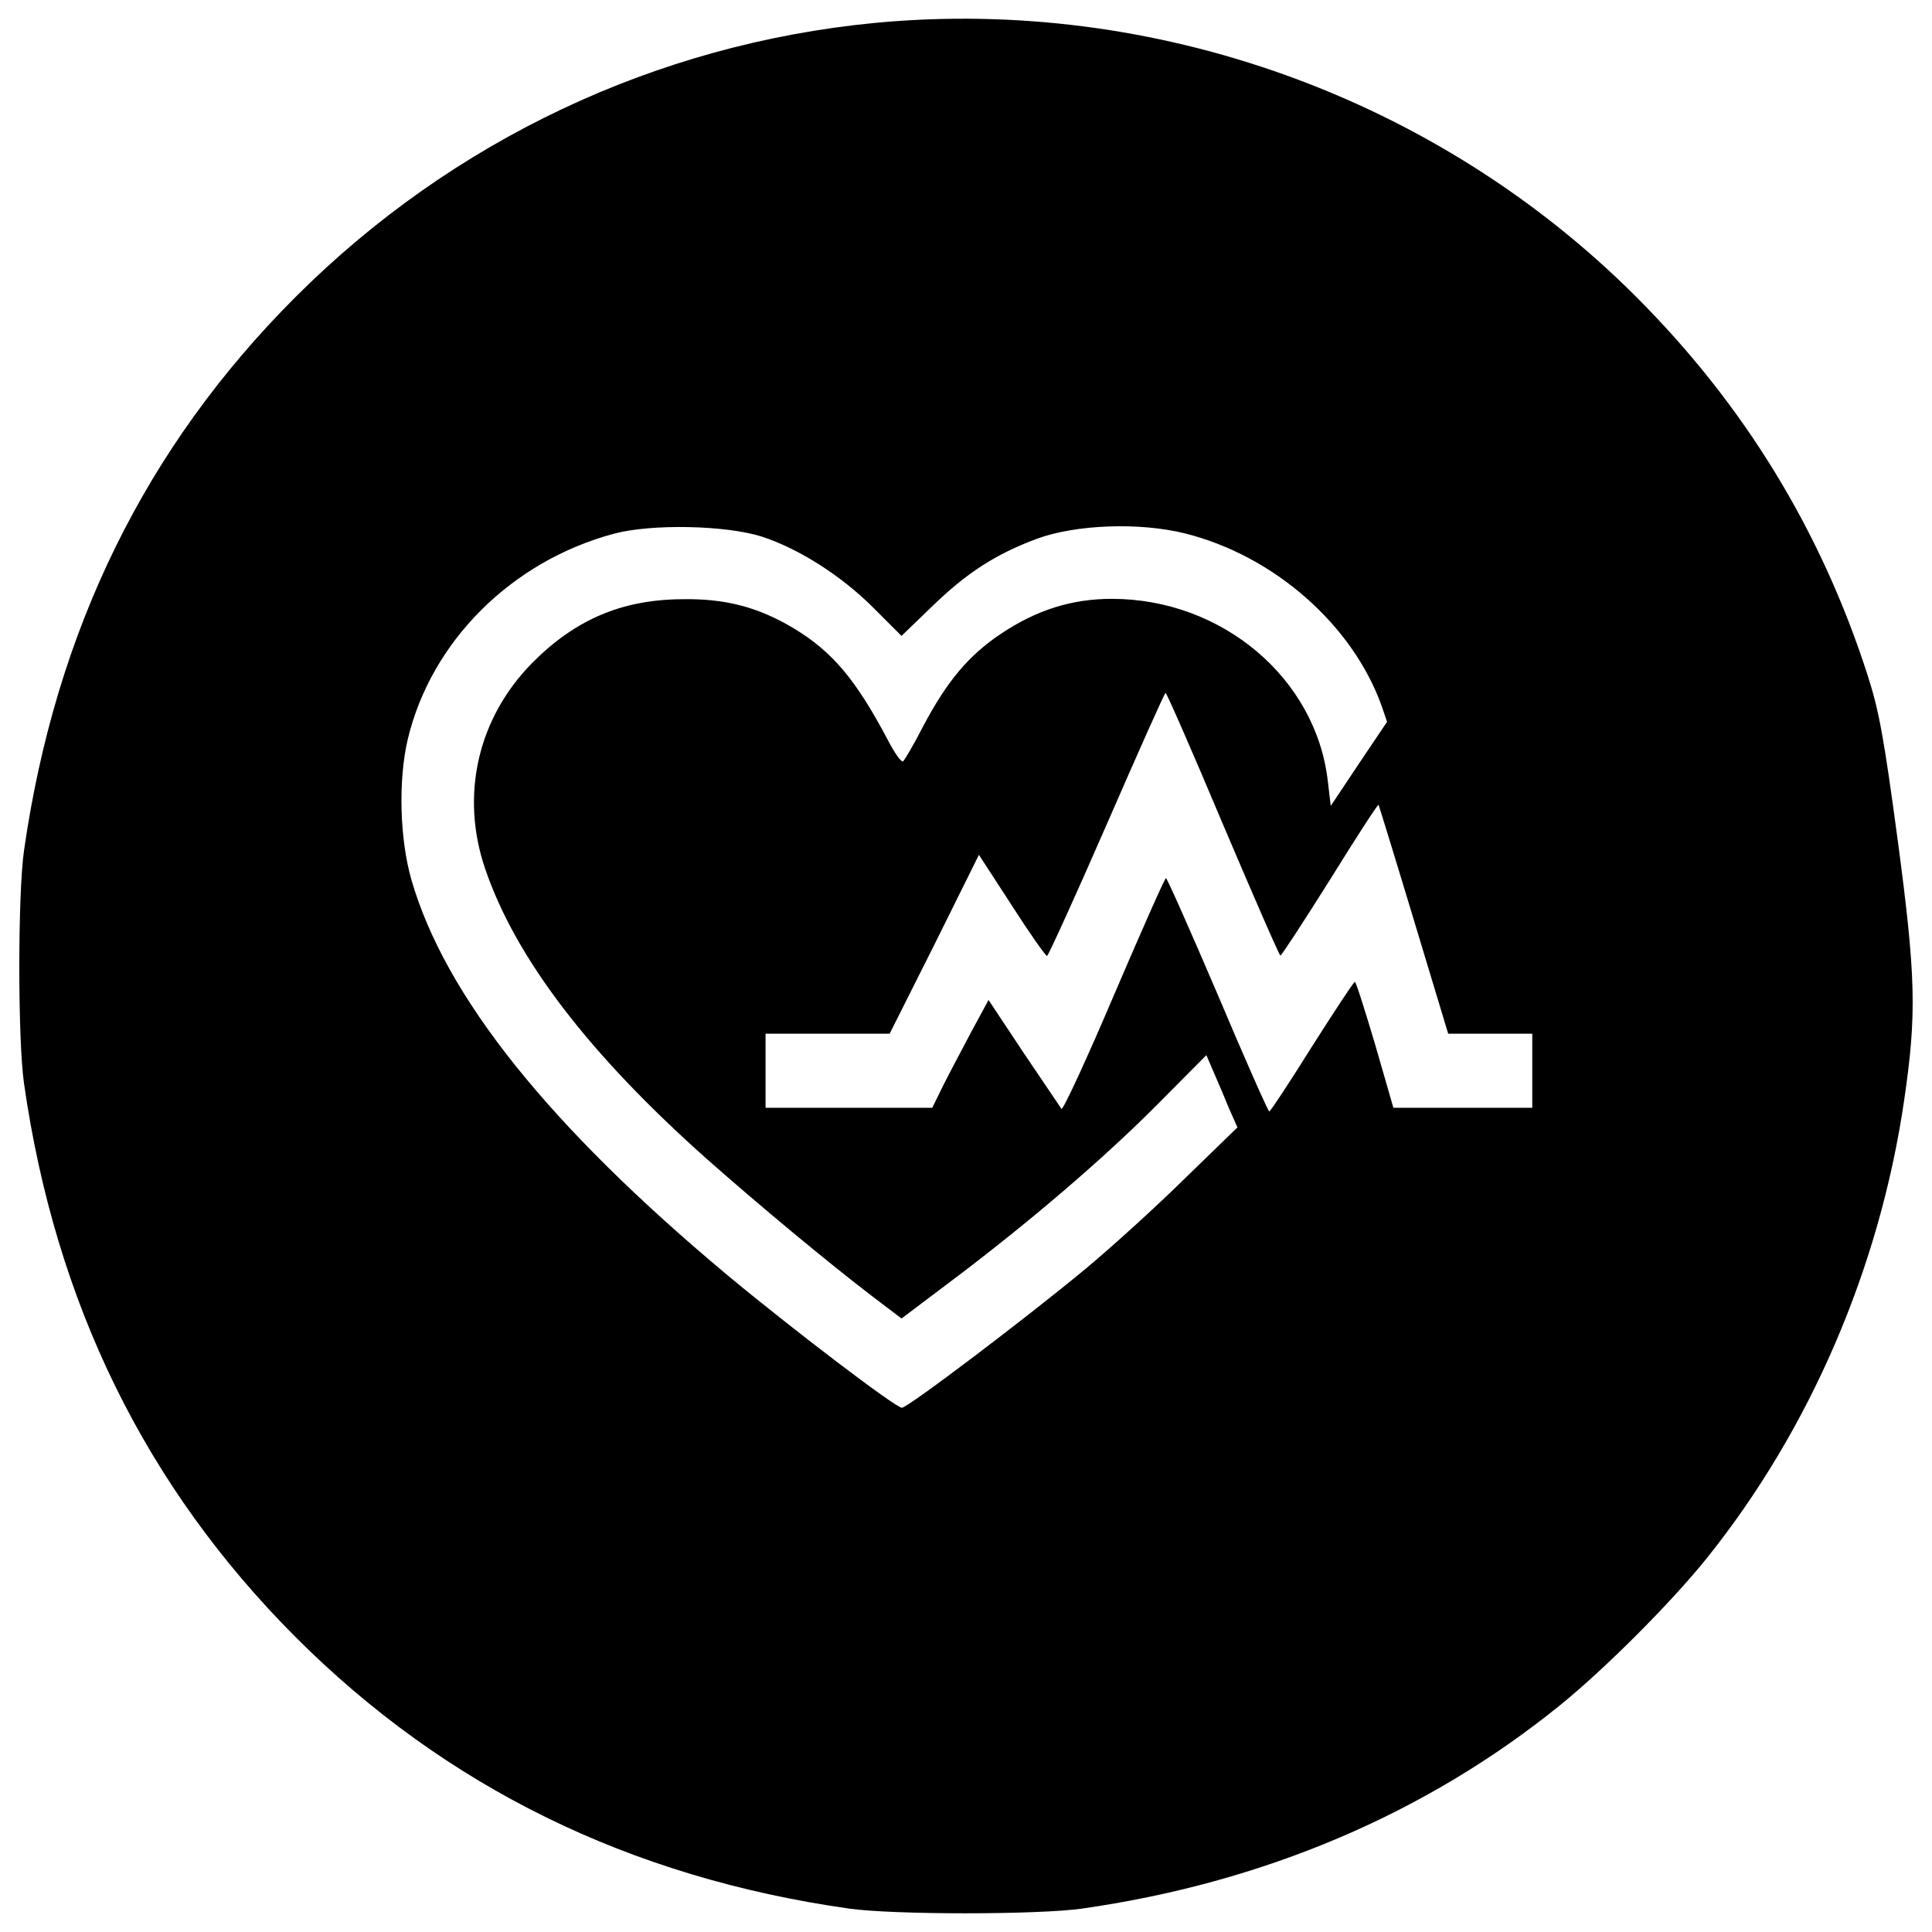 <?xml version="1.0" encoding="utf-8"?>
<!-- Svg Vector Icons : http://www.onlinewebfonts.com/icon -->
<!DOCTYPE svg PUBLIC "-//W3C//DTD SVG 1.1//EN" "http://www.w3.org/Graphics/SVG/1.1/DTD/svg11.dtd">
<svg version="1.1" xmlns="http://www.w3.org/2000/svg" xmlns:xlink="http://www.w3.org/1999/xlink" x="0px" y="0px" viewBox="0 0 1000 1000" enable-background="new 0 0 1000 1000" xml:space="preserve">
<g><g transform="translate(0,512) scale(0.1,-0.1)"><path d="M4528.1,5001.4C3397,4892.2,2340.7,4393.7,1529.7,3582.8C751.3,2804.4,287.4,1855.4,124.4,718.6c-32.6-226.2-32.6-981.6,0-1207.8c163-1136.9,628.8-2085.8,1405.3-2864.2c776.4-776.4,1729.2-1244.2,2864.2-1405.3c226.2-32.6,981.6-32.6,1207.8,0c939.4,134.2,1779.1,490.8,2473.1,1052.5c233.9,189.8,575.1,531.1,761.1,763c533,665.3,893.4,1501.1,1019.9,2367.7c65.2,444.8,61.3,636.5-32.6,1342c-72.9,542.5-97.8,676.7-157.2,860.8c-241.6,749.6-640.3,1399.5-1198.2,1957.4C7438.3,4614.2,5977.5,5139.5,4528.1,5001.4z M3943.4,2342.4c193.6-63.3,412.2-203.2,577.1-368.1l145.7-145.7l161,155.3c178.3,172.5,327.8,268.4,538.7,347c201.3,74.8,533,86.3,764.9,28.8c463.9-115,872.3-475.4,1021.8-897.2l26.8-78.6l-145.7-216.6l-145.7-218.6l-15.3,128.5c-61.3,533-548.3,943.2-1117.7,943.2c-207.1,0-389.2-57.5-573.2-180.2c-168.7-113.1-279.9-245.4-404.5-481.2c-47.9-93.9-95.9-174.5-103.5-180.2c-9.6-3.8-44.1,44.1-78.6,111.2c-164.9,312.5-287.6,458.2-488.9,579c-180.2,107.4-348.9,153.4-575.1,149.5c-312.5-1.9-554-105.4-776.4-329.7c-281.8-285.7-373.8-684.4-243.5-1065.9c157.2-462,536.8-958.6,1146.5-1501.1c266.5-235.8,621.1-531,856.9-711.3l151.5-115l256.9,193.6c402.6,302.9,789.8,634.6,1065.9,912.6l255,256.9l36.4-84.4c19.2-44.1,55.6-128.5,78.6-186l46-103.5l-268.4-260.7c-145.7-143.8-377.7-354.7-515.7-469.7c-304.8-253.1-922.1-720.8-952.8-720.8c-32.6,0-571.3,410.3-903,686.3C2841-707.8,2304.2-36.8,2129.8,565.2c-61.4,212.8-69,517.6-19.2,728.5c120.8,506.1,536.8,922.1,1067.9,1064C3372.1,2409.5,3757.4,2401.8,3943.4,2342.4z M6330.2,852.8c159.1-373.8,291.4-678.7,297.2-678.7s120.8,176.4,256.9,393c134.2,216.6,247.3,391.1,251.1,387.3c1.9-3.8,84.4-270.3,182.1-594.3l178.3-590.5h218.6H7931v-191.7v-191.7h-358.5h-360.4l-93.9,325.9C7064.5-107.7,7018.5,38,7012.7,38c-5.8,0-105.4-151.5-222.4-335.5c-115-184.1-214.7-335.5-220.5-335.5c-5.8,0-126.5,272.2-266.5,603.9c-141.9,331.7-262.6,603.9-268.4,603.9c-5.8,0-126.5-272.2-268.4-603.9c-141.9-333.6-264.6-598.2-272.2-590.5c-5.8,9.6-94,138-195.6,289.5L5116.7-56l-86.3-159.1c-46-88.2-113.1-212.8-145.7-278l-59.4-120.8h-431.4h-431.4v191.7v191.7h322.1h320.2l232,462l230.1,463.9l170.6-262.6c92-143.8,174.5-260.7,182.1-260.7c5.7,0,145.7,306.7,308.7,680.6c163,373.8,299.1,680.6,304.8,680.6C6038.8,1533.3,6173,1226.6,6330.2,852.8z"/></g></g>
</svg>
